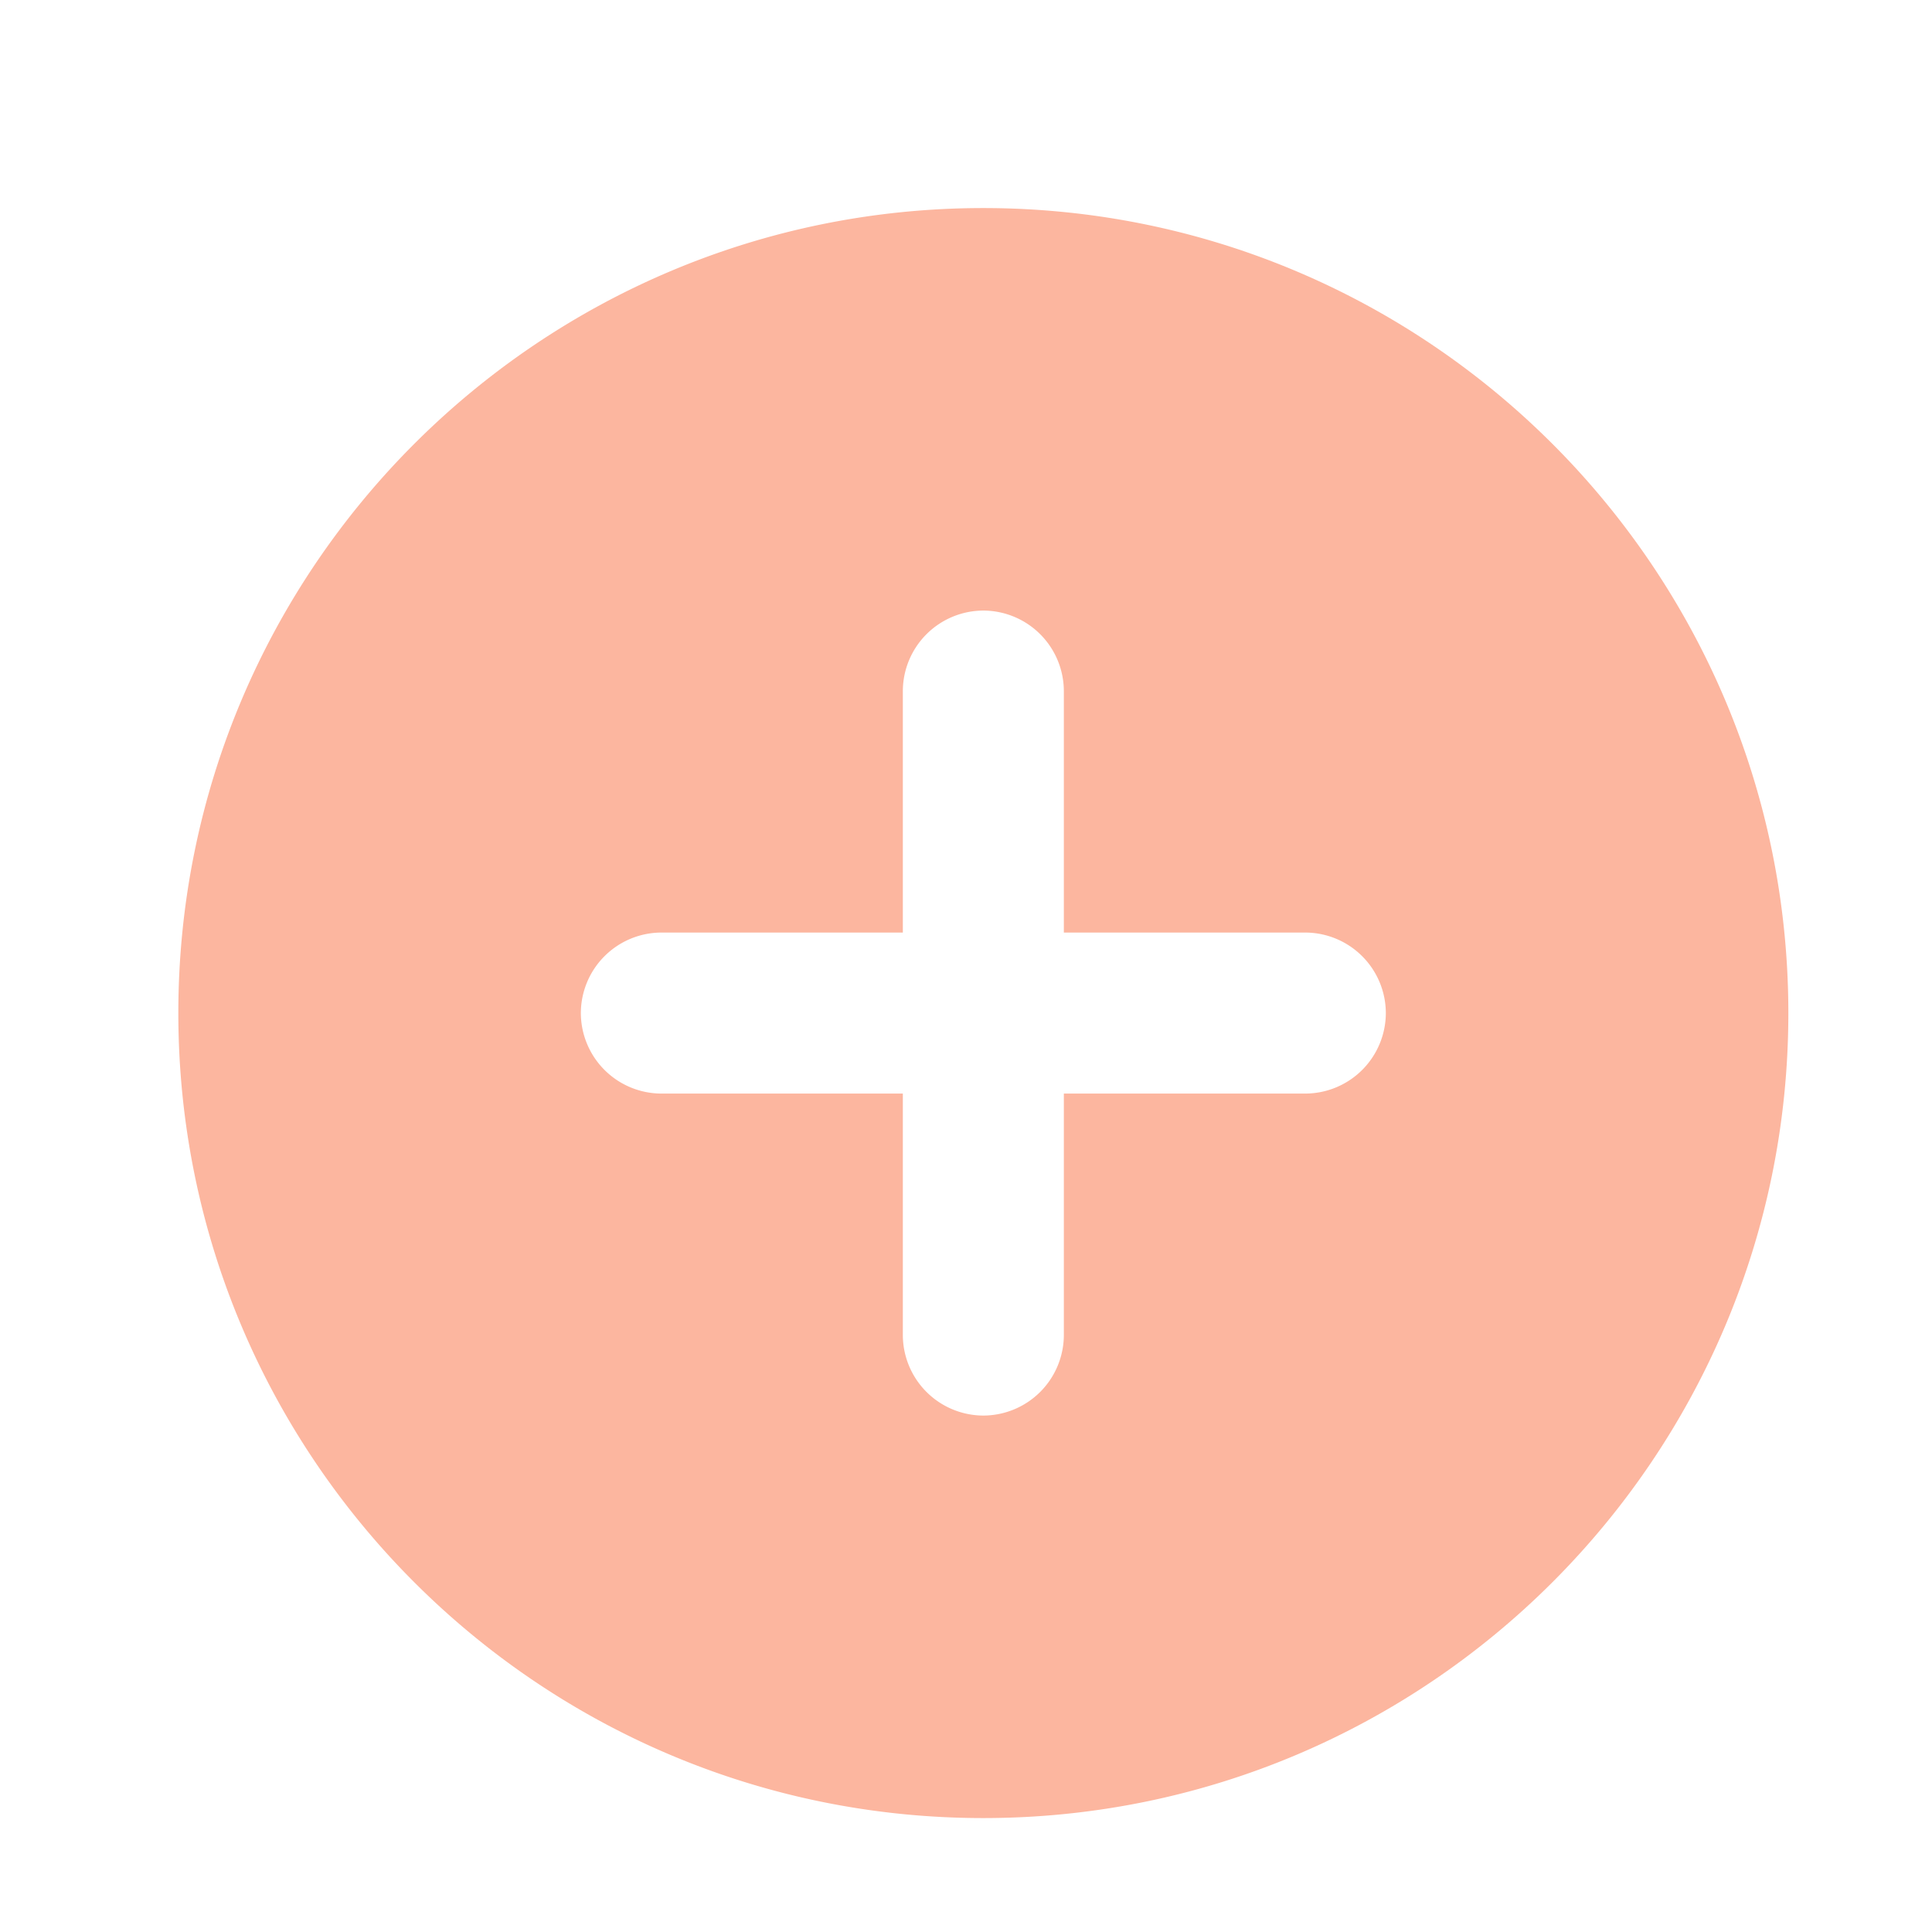 <svg xmlns="http://www.w3.org/2000/svg" width="65" height="65" fill="none" viewBox="0 0 65 65">
    <g filter="url(#a)">
        <ellipse cx="33.051" cy="33.051" fill="#fff" rx="18.729" ry="18.729"/>
        <path fill="#FCB69F" d="M33.083 5C18.133 5 6 17.133 6 32.083s12.133 27.084 27.083 27.084 27.084-12.134 27.084-27.084S48.033 5 33.083 5zm10.834 29.792h-8.125v8.125a2.716 2.716 0 0 1-2.709 2.708 2.716 2.716 0 0 1-2.708-2.708v-8.125H22.25a2.716 2.716 0 0 1-2.708-2.709 2.716 2.716 0 0 1 2.708-2.708h8.125V21.25a2.716 2.716 0 0 1 2.708-2.708 2.716 2.716 0 0 1 2.709 2.708v8.125h8.125a2.716 2.716 0 0 1 2.708 2.708 2.716 2.716 0 0 1-2.708 2.709z"/>
    </g>
    <defs>
        <filter id="a" width="73" height="73" x="-4" y="-2" color-interpolation-filters="sRGB" filterUnits="userSpaceOnUse">
            <feFlood flood-opacity="0" result="BackgroundImageFix"/>
            <feColorMatrix in="SourceAlpha" values="0 0 0 0 0 0 0 0 0 0 0 0 0 0 0 0 0 0 127 0"/>
            <feOffset dy="2"/>
            <feGaussianBlur stdDeviation="2"/>
            <feColorMatrix values="0 0 0 0 0 0 0 0 0 0 0 0 0 0 0 0 0 0 0.18 0"/>
            <feBlend in2="BackgroundImageFix" result="effect1_dropShadow"/>
            <feBlend in="SourceGraphic" in2="effect1_dropShadow" result="shape"/>
        </filter>
    </defs>
</svg>
